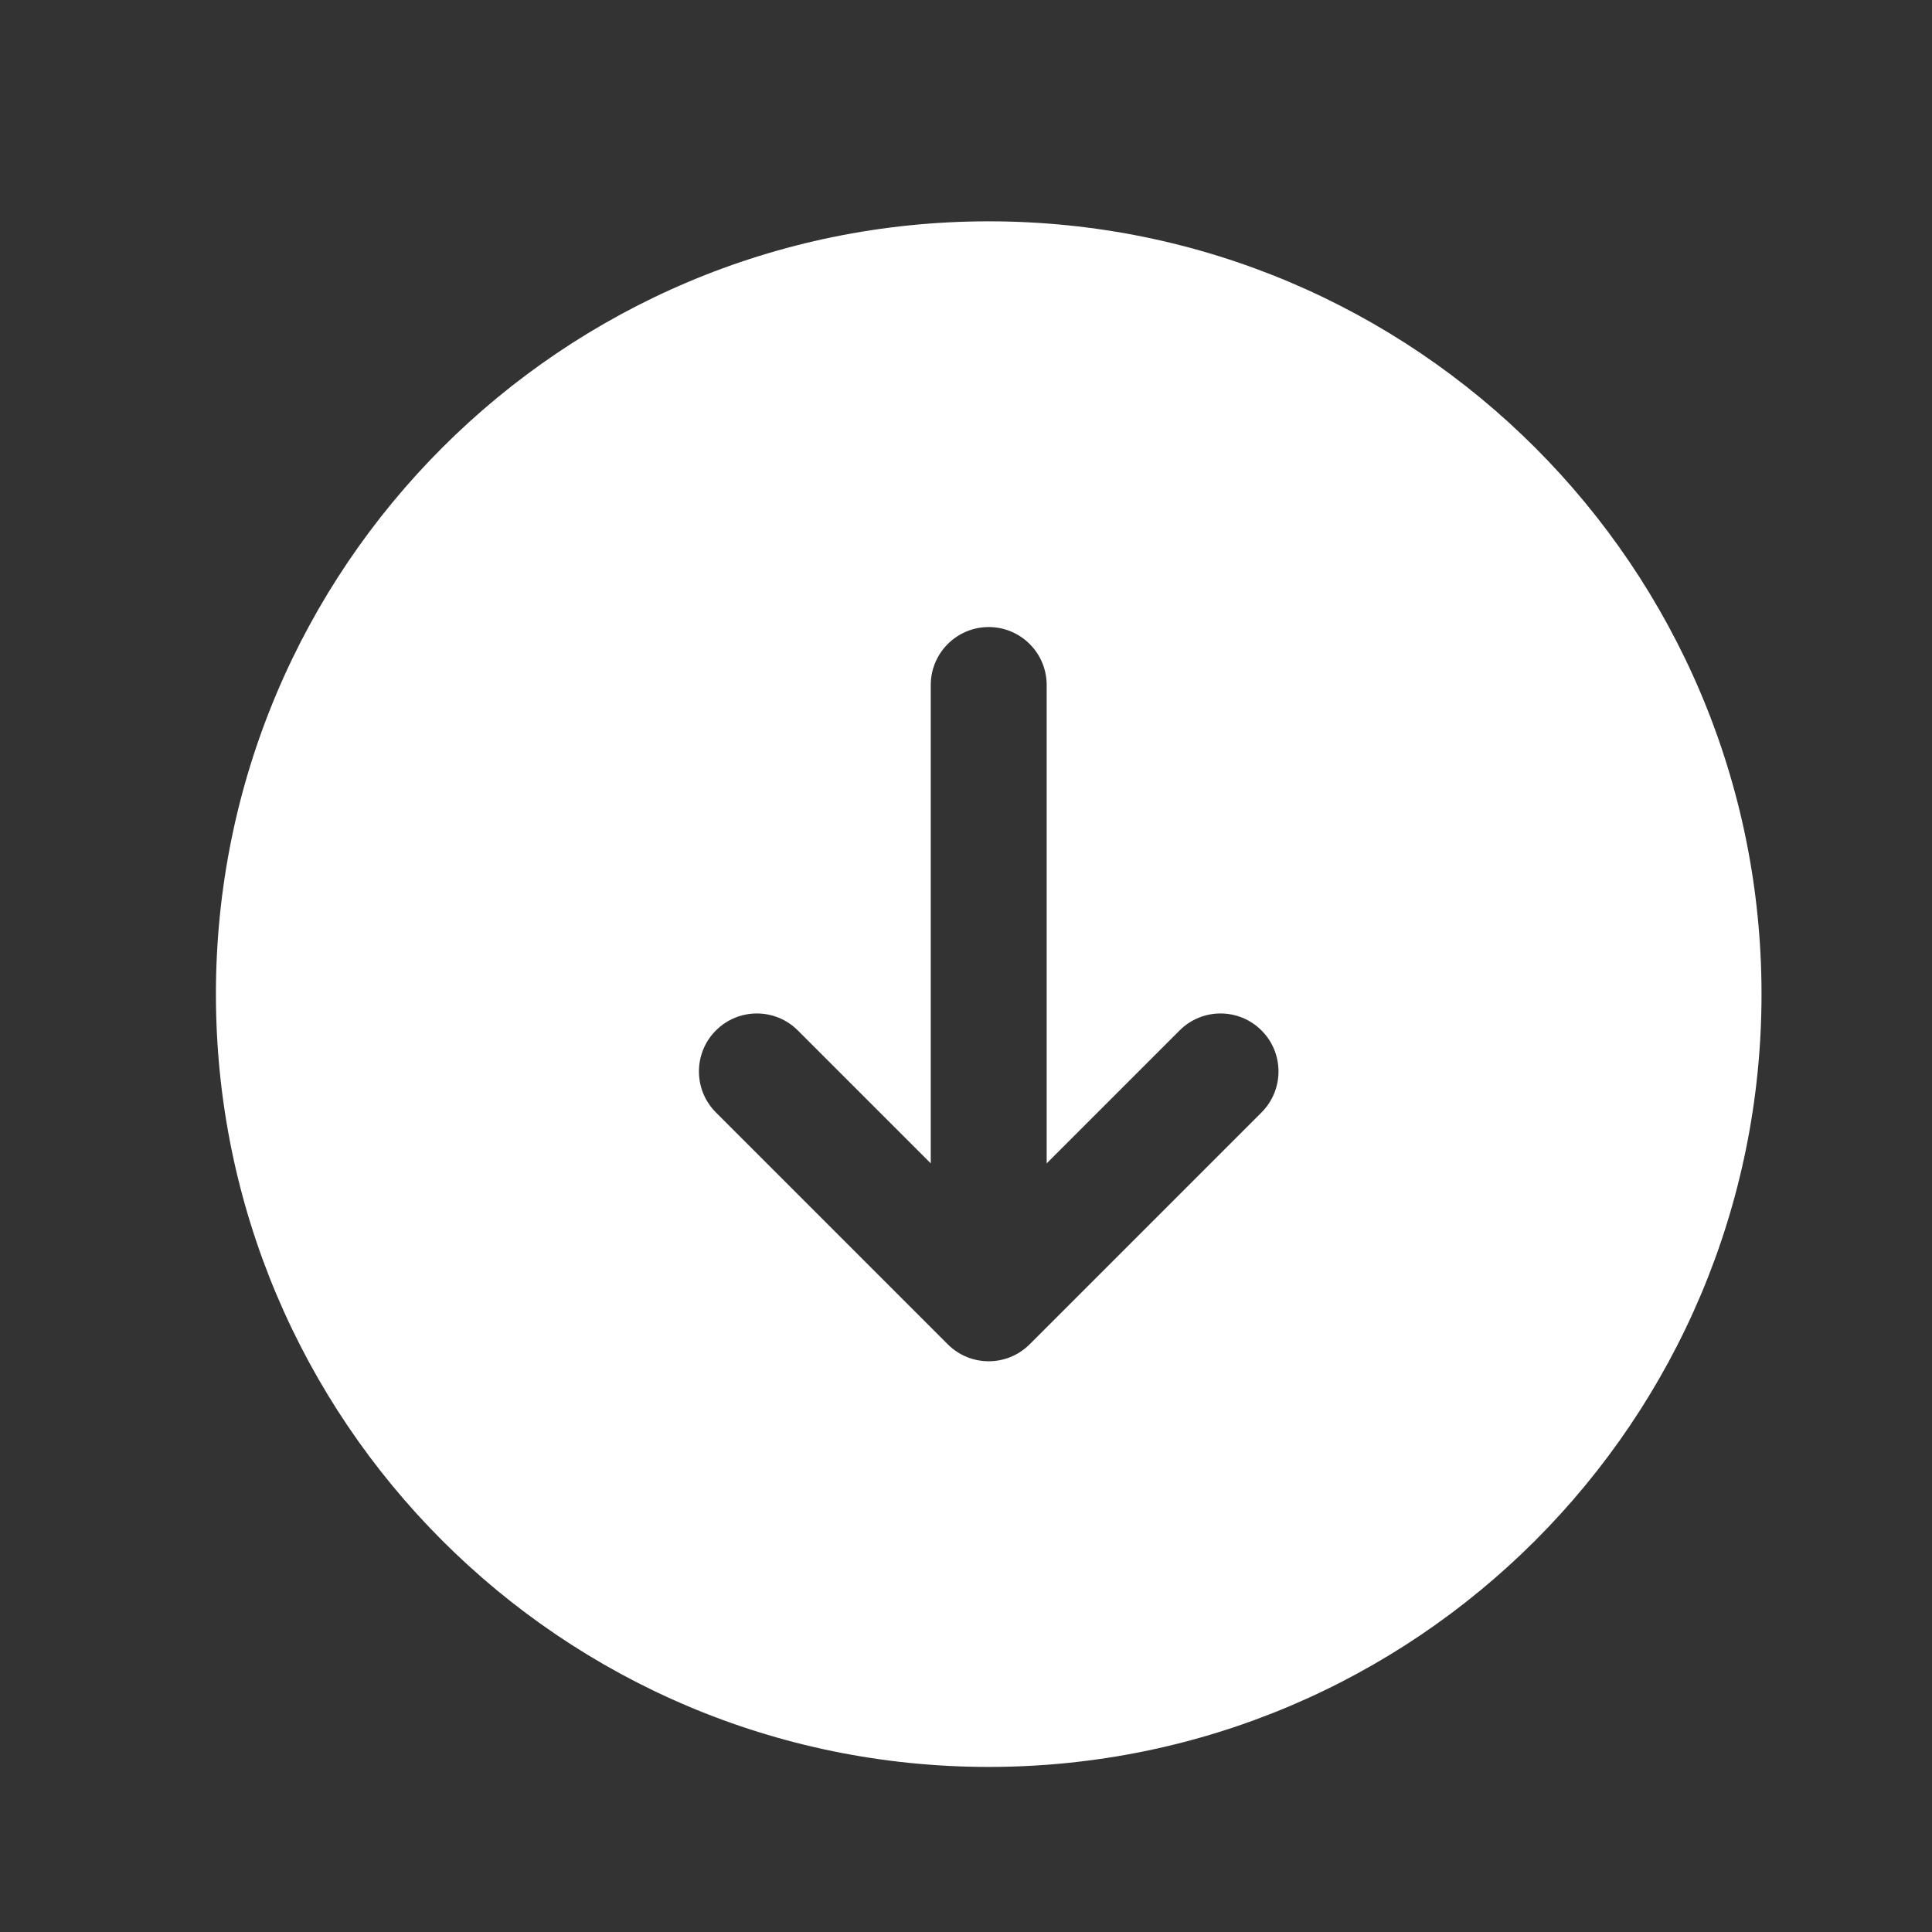 <svg width="25" height="25" viewBox="0 0 25 25" fill="none" xmlns="http://www.w3.org/2000/svg">
<rect x="0" y="0" width="25" height="25" fill="#333333" stroke="none"/>
<path fill-rule="evenodd" clip-rule="evenodd" d="M2.794 12.864C2.794 18.387 7.271 22.864 12.794 22.864C18.317 22.864 22.794 18.387 22.794 12.864C22.794 7.341 18.317 2.864 12.794 2.864C7.271 2.864 2.794 7.341 2.794 12.864ZM16.324 13.334C16.617 13.627 16.617 14.102 16.324 14.395L13.324 17.395C13.031 17.688 12.556 17.688 12.264 17.395L9.264 14.395C8.971 14.102 8.971 13.627 9.264 13.334C9.557 13.041 10.031 13.041 10.324 13.334L12.044 15.054V8.864C12.044 8.45 12.38 8.114 12.794 8.114C13.208 8.114 13.544 8.45 13.544 8.864V15.054L15.264 13.334C15.556 13.041 16.031 13.041 16.324 13.334Z" fill="white"/>
</svg>
